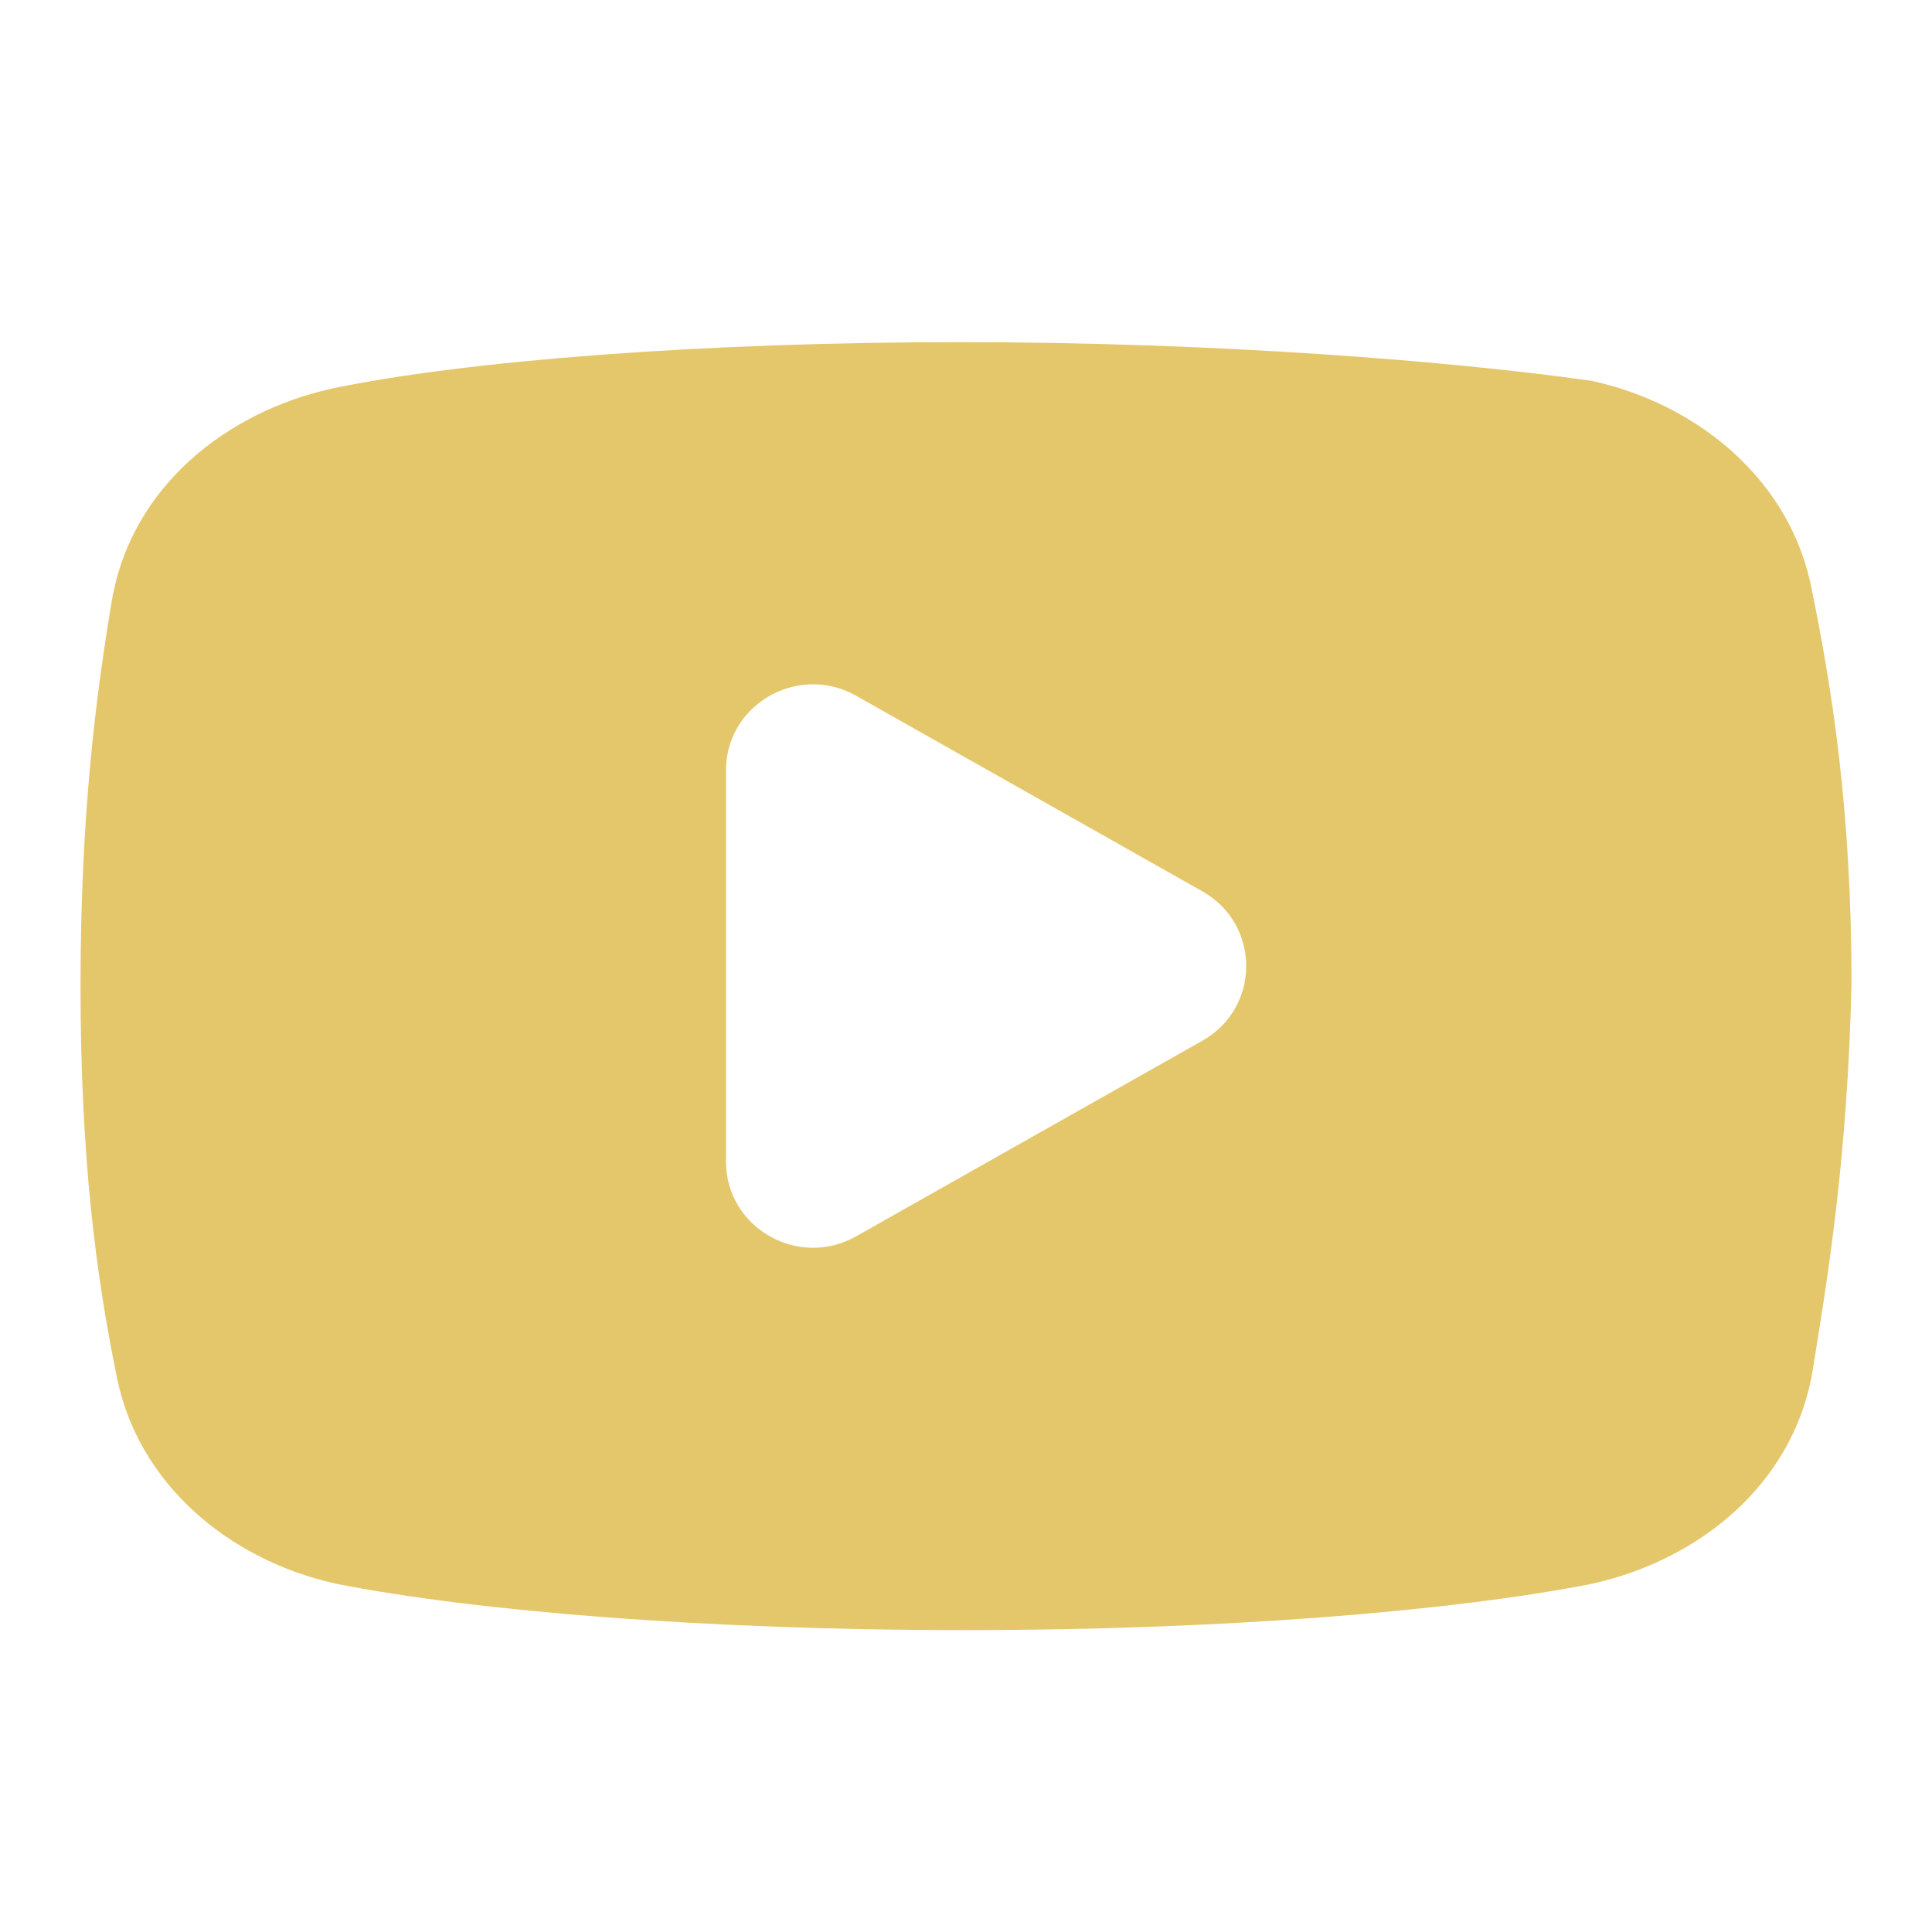 <?xml version="1.0" encoding="UTF-8"?>
<svg xmlns="http://www.w3.org/2000/svg" xmlns:xlink="http://www.w3.org/1999/xlink" viewBox="0 0 90 90" width="90px" height="90px">
<g id="surface533722">
<path style=" stroke:none;fill-rule:nonzero;fill:rgb(89.804%,78.039%,41.961%);fill-opacity:1;" d="M 44.734 15.938 C 32.82 15.938 21.754 16.785 15.438 18.105 C 15.426 18.109 15.414 18.113 15.398 18.117 C 10.641 19.184 6.16 22.59 5.219 27.926 C 5.219 27.934 5.215 27.941 5.215 27.949 C 4.492 32.25 3.75 37.859 3.75 45.938 C 3.75 54.004 4.492 59.461 5.41 63.988 C 6.375 69.168 10.75 72.68 15.582 73.758 C 15.605 73.766 15.629 73.77 15.652 73.777 C 22.242 75.074 32.996 75.938 44.91 75.938 C 56.82 75.938 67.578 75.074 74.172 73.777 C 74.195 73.77 74.219 73.766 74.242 73.758 C 79 72.691 83.48 69.285 84.422 63.949 C 84.426 63.934 84.426 63.922 84.43 63.906 C 85.145 59.52 86.066 53.918 86.25 45.824 C 86.25 45.805 86.25 45.781 86.25 45.762 C 86.25 37.664 85.324 32.023 84.418 27.555 C 83.461 22.363 79.078 18.844 74.242 17.762 C 74.168 17.746 74.094 17.73 74.02 17.723 C 67.586 16.816 56.645 15.938 44.734 15.938 Z M 37.793 31.879 C 38.488 31.863 39.207 32.027 39.879 32.41 L 56.012 41.523 C 58.734 43.062 58.734 46.941 56.012 48.48 L 39.879 57.594 C 37.184 59.117 33.82 57.188 33.82 54.113 L 33.82 35.887 C 33.82 33.582 35.711 31.922 37.793 31.879 Z M 37.793 31.879 "/>
</g>
</svg>
